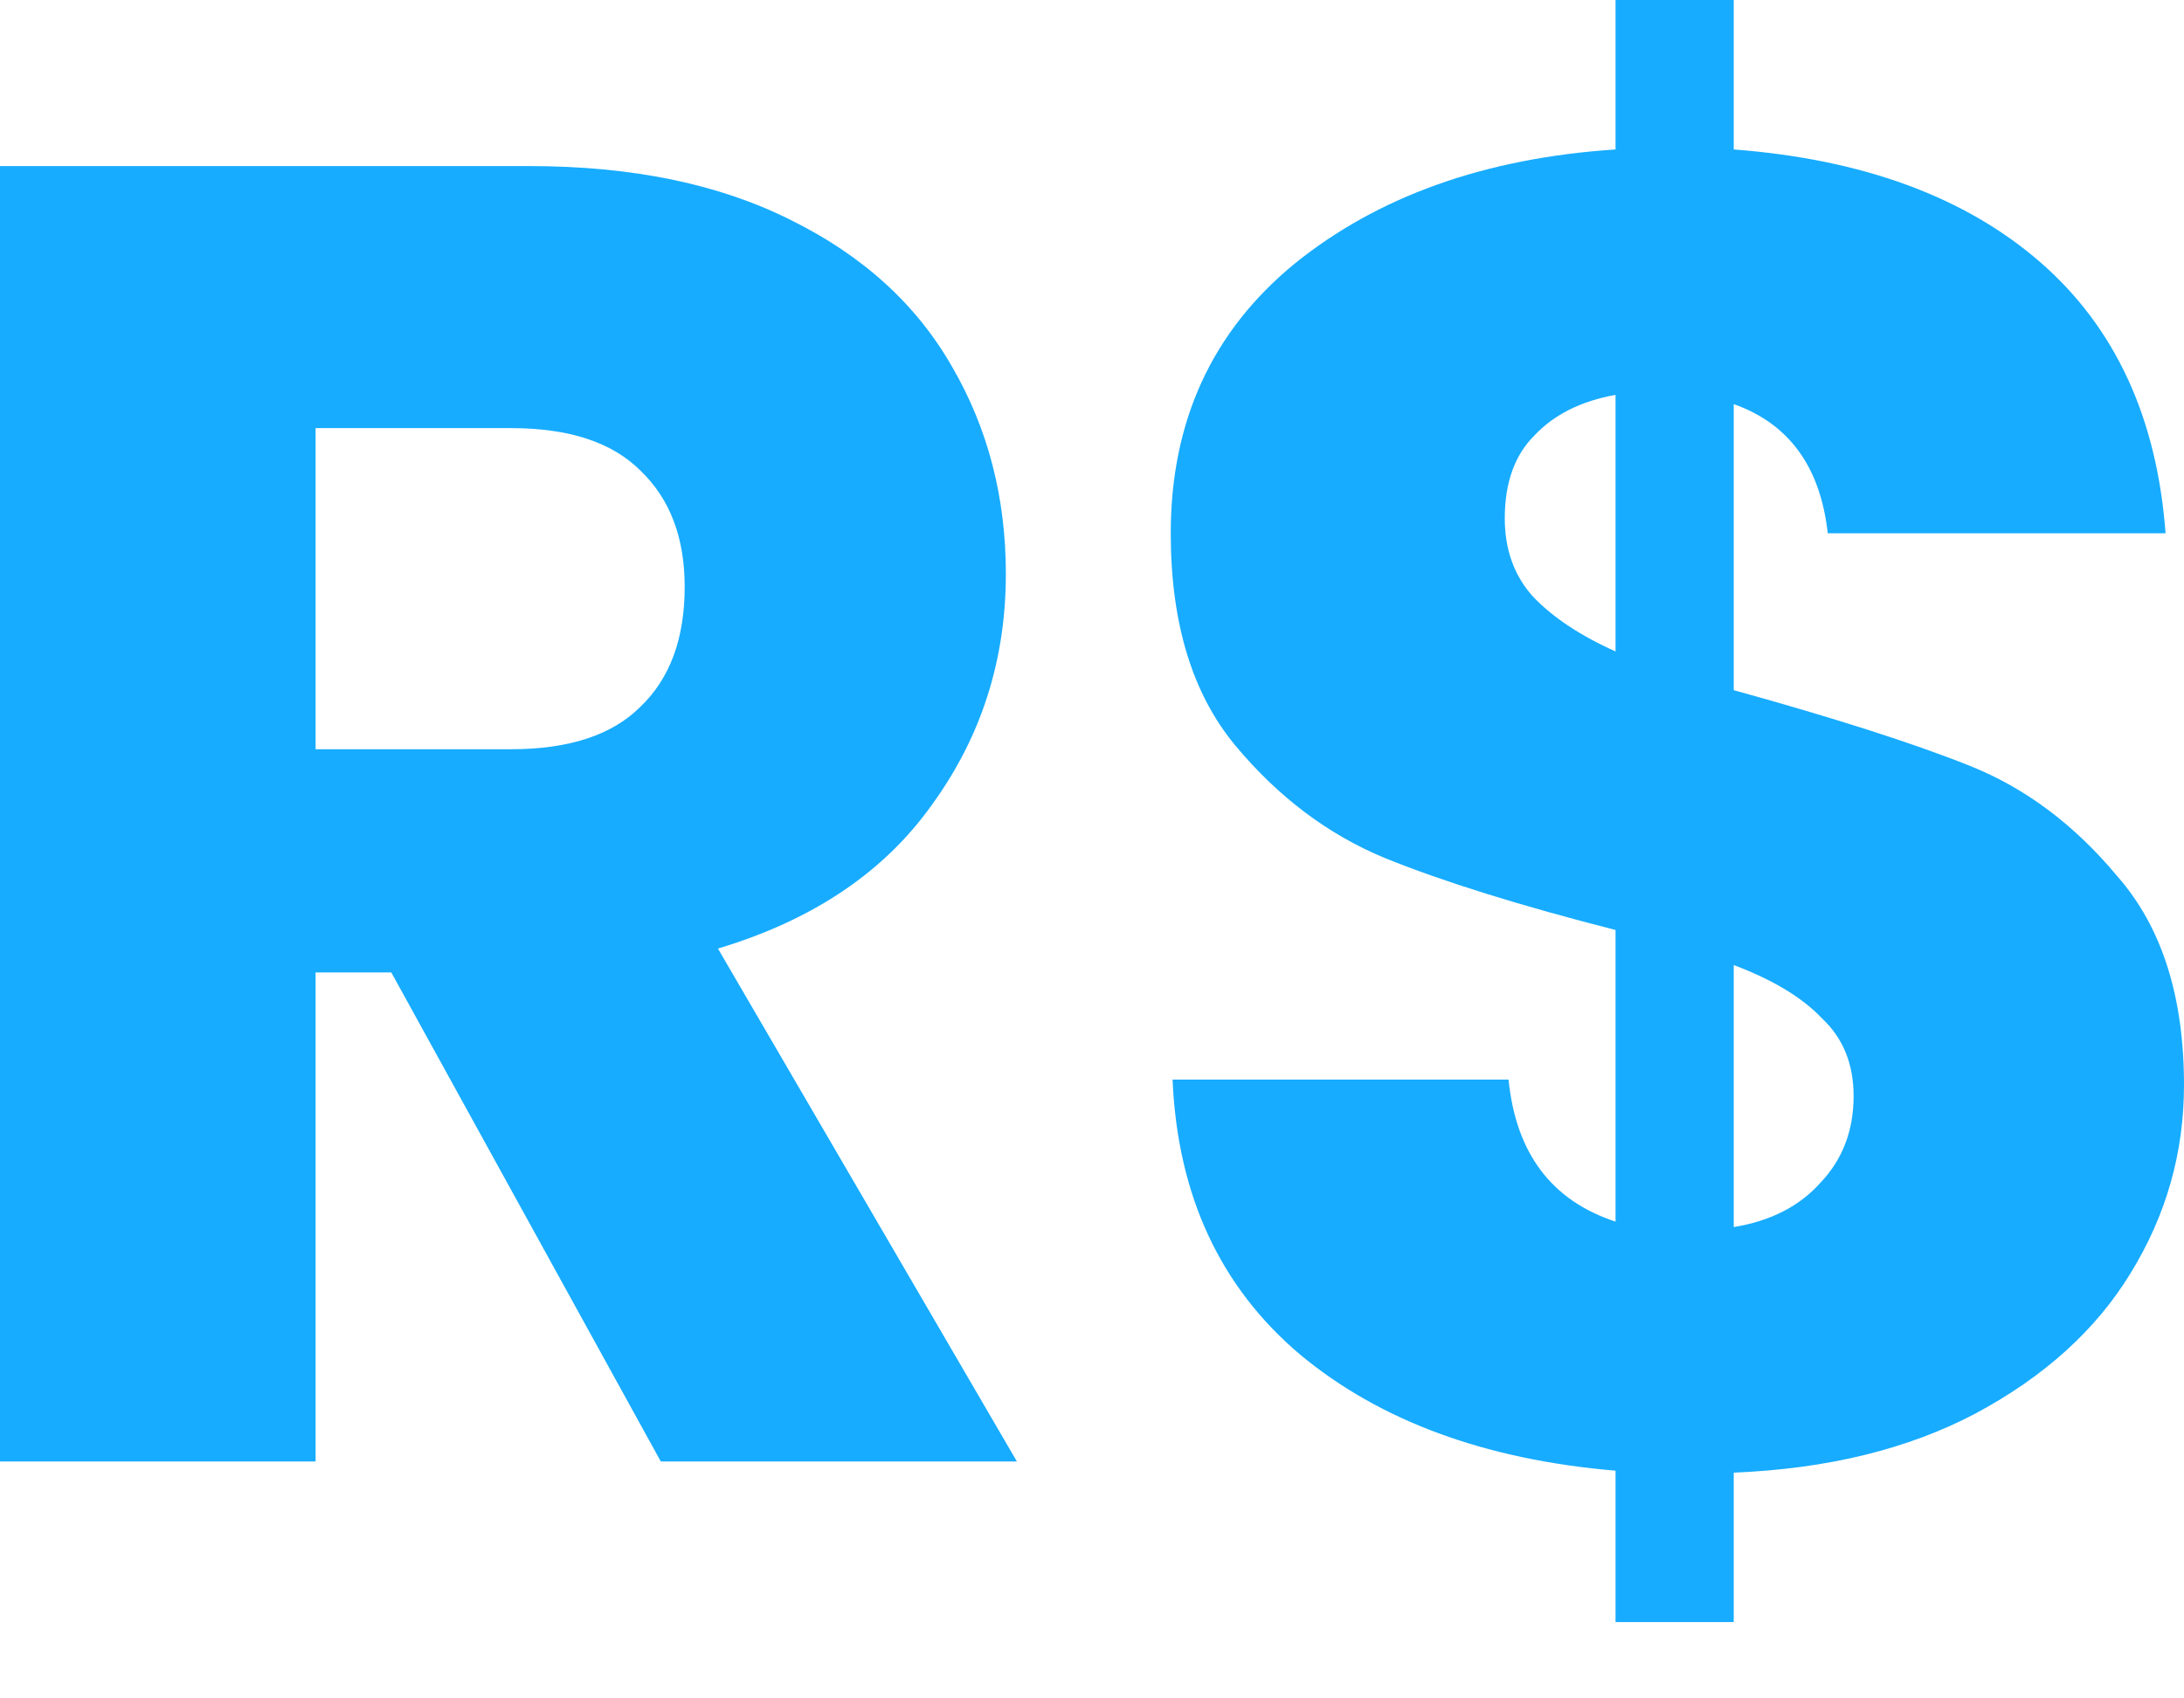 <svg width="18" height="14" viewBox="0 0 18 14" fill="none" xmlns="http://www.w3.org/2000/svg">
<path d="M5.446 12.047L3.225 8.016H2.601V12.047H0V1.369H4.366C5.207 1.369 5.922 1.516 6.51 1.81C7.109 2.104 7.555 2.51 7.849 3.027C8.143 3.534 8.29 4.102 8.29 4.731C8.29 5.441 8.087 6.074 7.682 6.632C7.286 7.19 6.698 7.585 5.917 7.819L8.381 12.047H5.446ZM2.601 6.176H4.213C4.69 6.176 5.045 6.059 5.278 5.826C5.522 5.593 5.643 5.263 5.643 4.837C5.643 4.432 5.522 4.112 5.278 3.879C5.045 3.646 4.69 3.529 4.213 3.529H2.601V6.176Z" fill="#17ACFF"/>
<path d="M18 8.944C18 9.502 17.853 10.019 17.559 10.496C17.275 10.962 16.849 11.348 16.281 11.652C15.723 11.946 15.059 12.108 14.289 12.139V13.371H13.315V12.123C12.24 12.032 11.373 11.713 10.714 11.165C10.055 10.607 9.705 9.852 9.664 8.899H12.433C12.494 9.507 12.788 9.897 13.315 10.07V7.666C12.524 7.464 11.89 7.266 11.414 7.073C10.947 6.88 10.536 6.571 10.181 6.145C9.827 5.719 9.649 5.136 9.649 4.396C9.649 3.473 9.989 2.733 10.668 2.175C11.358 1.617 12.24 1.303 13.315 1.232V0H14.289V1.232C15.353 1.313 16.195 1.623 16.814 2.16C17.432 2.697 17.777 3.443 17.848 4.396H15.064C15.003 3.848 14.745 3.493 14.289 3.331V5.689C15.13 5.922 15.779 6.13 16.235 6.313C16.692 6.495 17.098 6.799 17.452 7.225C17.817 7.641 18 8.214 18 8.944ZM12.402 4.274C12.402 4.528 12.478 4.741 12.63 4.913C12.793 5.086 13.021 5.238 13.315 5.37V3.255C13.031 3.306 12.808 3.417 12.646 3.59C12.483 3.752 12.402 3.98 12.402 4.274ZM14.289 10.115C14.593 10.065 14.831 9.943 15.003 9.75C15.186 9.558 15.277 9.319 15.277 9.035C15.277 8.772 15.191 8.559 15.019 8.397C14.856 8.224 14.613 8.077 14.289 7.955V10.115Z" fill="#17ACFF"/>
</svg>

